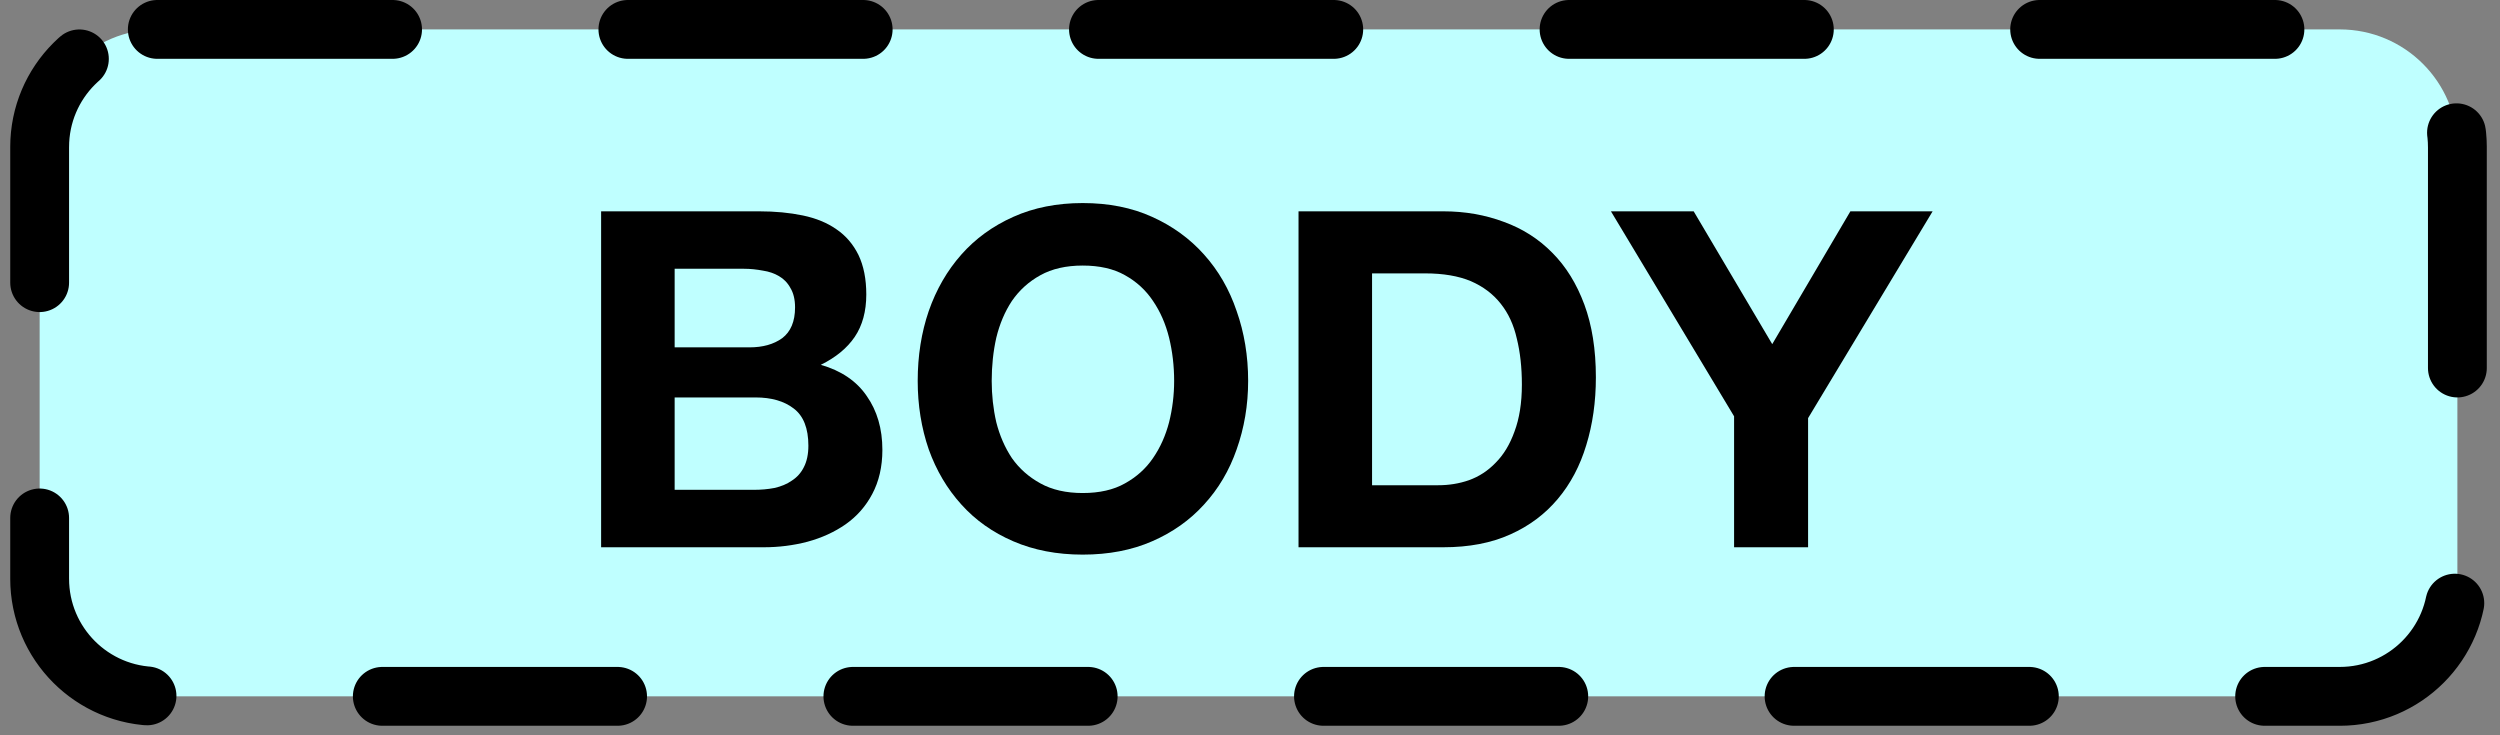 <?xml version="1.0" encoding="UTF-8"?>
<svg xmlns="http://www.w3.org/2000/svg" xmlns:xlink="http://www.w3.org/1999/xlink" width="85pt" height="25pt" viewBox="0 0 85 25" version="1.1">
<rect x="0" y="0" width="85" height="25" fill="#808080" stroke="none"/>
<defs>
<g>
<symbol overflow="visible" id="glyph0-0">
<path style="stroke:none;" d="M 6.25 -9.719 L 1.781 -9.719 L 1.781 -1.516 L 6.25 -1.516 Z M 7.719 -11.172 L 7.719 -0.047 L 0.266 -0.047 L 0.266 -11.172 Z M 7.719 -11.172 "/>
</symbol>
<symbol overflow="visible" id="glyph0-1">
<path style="stroke:none;" d="M 3.609 -6.797 L 3.609 -9.469 L 5.969 -9.469 C 6.188 -9.469 6.398 -9.445 6.609 -9.406 C 6.816 -9.375 7 -9.312 7.156 -9.219 C 7.32 -9.125 7.453 -8.988 7.547 -8.812 C 7.648 -8.645 7.703 -8.426 7.703 -8.156 C 7.703 -7.676 7.555 -7.328 7.266 -7.109 C 6.973 -6.898 6.602 -6.797 6.156 -6.797 Z M 1.109 -11.422 L 1.109 0 L 6.641 0 C 7.148 0 7.645 -0.062 8.125 -0.188 C 8.613 -0.32 9.047 -0.52 9.422 -0.781 C 9.805 -1.051 10.109 -1.395 10.328 -1.812 C 10.555 -2.238 10.672 -2.738 10.672 -3.312 C 10.672 -4.031 10.492 -4.641 10.141 -5.141 C 9.797 -5.648 9.273 -6.004 8.578 -6.203 C 9.086 -6.453 9.473 -6.77 9.734 -7.156 C 9.992 -7.539 10.125 -8.02 10.125 -8.594 C 10.125 -9.125 10.035 -9.57 9.859 -9.938 C 9.68 -10.301 9.43 -10.594 9.109 -10.812 C 8.797 -11.031 8.414 -11.188 7.969 -11.281 C 7.52 -11.375 7.023 -11.422 6.484 -11.422 Z M 3.609 -1.953 L 3.609 -5.094 L 6.359 -5.094 C 6.898 -5.094 7.332 -4.969 7.656 -4.719 C 7.988 -4.469 8.156 -4.047 8.156 -3.453 C 8.156 -3.16 8.102 -2.914 8 -2.719 C 7.906 -2.531 7.77 -2.379 7.594 -2.266 C 7.426 -2.148 7.227 -2.066 7 -2.016 C 6.781 -1.973 6.547 -1.953 6.297 -1.953 Z M 3.609 -1.953 "/>
</symbol>
<symbol overflow="visible" id="glyph0-2">
<path style="stroke:none;" d="M 3.125 -5.656 C 3.125 -6.164 3.176 -6.656 3.281 -7.125 C 3.395 -7.594 3.57 -8.008 3.812 -8.375 C 4.062 -8.738 4.383 -9.031 4.781 -9.25 C 5.176 -9.469 5.656 -9.578 6.219 -9.578 C 6.789 -9.578 7.27 -9.469 7.656 -9.25 C 8.051 -9.031 8.367 -8.738 8.609 -8.375 C 8.859 -8.008 9.039 -7.594 9.156 -7.125 C 9.27 -6.656 9.328 -6.164 9.328 -5.656 C 9.328 -5.176 9.27 -4.707 9.156 -4.25 C 9.039 -3.801 8.859 -3.395 8.609 -3.031 C 8.367 -2.676 8.051 -2.391 7.656 -2.172 C 7.27 -1.953 6.789 -1.844 6.219 -1.844 C 5.656 -1.844 5.176 -1.953 4.781 -2.172 C 4.383 -2.391 4.062 -2.676 3.812 -3.031 C 3.57 -3.395 3.395 -3.801 3.281 -4.25 C 3.176 -4.707 3.125 -5.176 3.125 -5.656 Z M 0.609 -5.656 C 0.609 -4.832 0.734 -4.055 0.984 -3.328 C 1.242 -2.609 1.613 -1.984 2.094 -1.453 C 2.57 -0.922 3.16 -0.504 3.859 -0.203 C 4.555 0.098 5.344 0.25 6.219 0.25 C 7.102 0.25 7.891 0.098 8.578 -0.203 C 9.273 -0.504 9.863 -0.922 10.344 -1.453 C 10.832 -1.984 11.203 -2.609 11.453 -3.328 C 11.711 -4.055 11.844 -4.832 11.844 -5.656 C 11.844 -6.508 11.711 -7.301 11.453 -8.031 C 11.203 -8.77 10.832 -9.41 10.344 -9.953 C 9.863 -10.492 9.273 -10.922 8.578 -11.234 C 7.891 -11.547 7.102 -11.703 6.219 -11.703 C 5.344 -11.703 4.555 -11.547 3.859 -11.234 C 3.16 -10.922 2.57 -10.492 2.094 -9.953 C 1.613 -9.41 1.242 -8.77 0.984 -8.031 C 0.734 -7.301 0.609 -6.508 0.609 -5.656 Z M 0.609 -5.656 "/>
</symbol>
<symbol overflow="visible" id="glyph0-3">
<path style="stroke:none;" d="M 3.609 -2.109 L 3.609 -9.312 L 5.406 -9.312 C 6.031 -9.312 6.551 -9.223 6.969 -9.047 C 7.383 -8.867 7.723 -8.613 7.984 -8.281 C 8.242 -7.957 8.426 -7.562 8.531 -7.094 C 8.645 -6.633 8.703 -6.113 8.703 -5.531 C 8.703 -4.906 8.617 -4.375 8.453 -3.938 C 8.297 -3.5 8.082 -3.145 7.812 -2.875 C 7.551 -2.602 7.25 -2.406 6.906 -2.281 C 6.57 -2.164 6.223 -2.109 5.859 -2.109 Z M 1.109 -11.422 L 1.109 0 L 6.031 0 C 6.906 0 7.664 -0.145 8.312 -0.438 C 8.957 -0.727 9.492 -1.129 9.922 -1.641 C 10.359 -2.16 10.68 -2.77 10.891 -3.469 C 11.109 -4.176 11.219 -4.945 11.219 -5.781 C 11.219 -6.727 11.086 -7.551 10.828 -8.25 C 10.566 -8.957 10.203 -9.547 9.734 -10.016 C 9.273 -10.484 8.727 -10.832 8.094 -11.062 C 7.457 -11.301 6.77 -11.422 6.031 -11.422 Z M 1.109 -11.422 "/>
</symbol>
<symbol overflow="visible" id="glyph0-4">
<path style="stroke:none;" d="M 4.062 -4.453 L 4.062 0 L 6.578 0 L 6.578 -4.391 L 10.812 -11.422 L 8.016 -11.422 L 5.359 -6.906 L 2.688 -11.422 L -0.125 -11.422 Z M 4.062 -4.453 "/>
</symbol>
</g>
</defs>
<g id="surface1">
<path style="fill-rule:nonzero;fill:rgb(74.902%,100%,100%);fill-opacity:1;stroke-width:2;stroke-linecap:round;stroke-linejoin:round;stroke:rgb(0%,0%,0%);stroke-opacity:1;stroke-dasharray:8,8;stroke-miterlimit:10;" d="M 32.348 312 L 106.551 312 C 108.762 312 110.551 313.789 110.551 316 L 110.551 330.676 C 110.551 332.887 108.762 334.676 106.551 334.676 L 32.348 334.676 C 30.137 334.676 28.348 332.887 28.348 330.676 L 28.348 316 C 28.348 313.789 30.137 312 32.348 312 Z M 32.348 312 " transform="matrix(1,0,0,1,-27,-311)"/>
<g style="fill:rgb(0%,0%,0%);fill-opacity:1;">
  <use xlink:href="#glyph0-1" x="19.329" y="18.607"/>
  <use xlink:href="#glyph0-2" x="30.593" y="18.607"/>
  <use xlink:href="#glyph0-3" x="43.041" y="18.607"/>
  <use xlink:href="#glyph0-4" x="54.897" y="18.607"/>
</g>
</g>
</svg>
